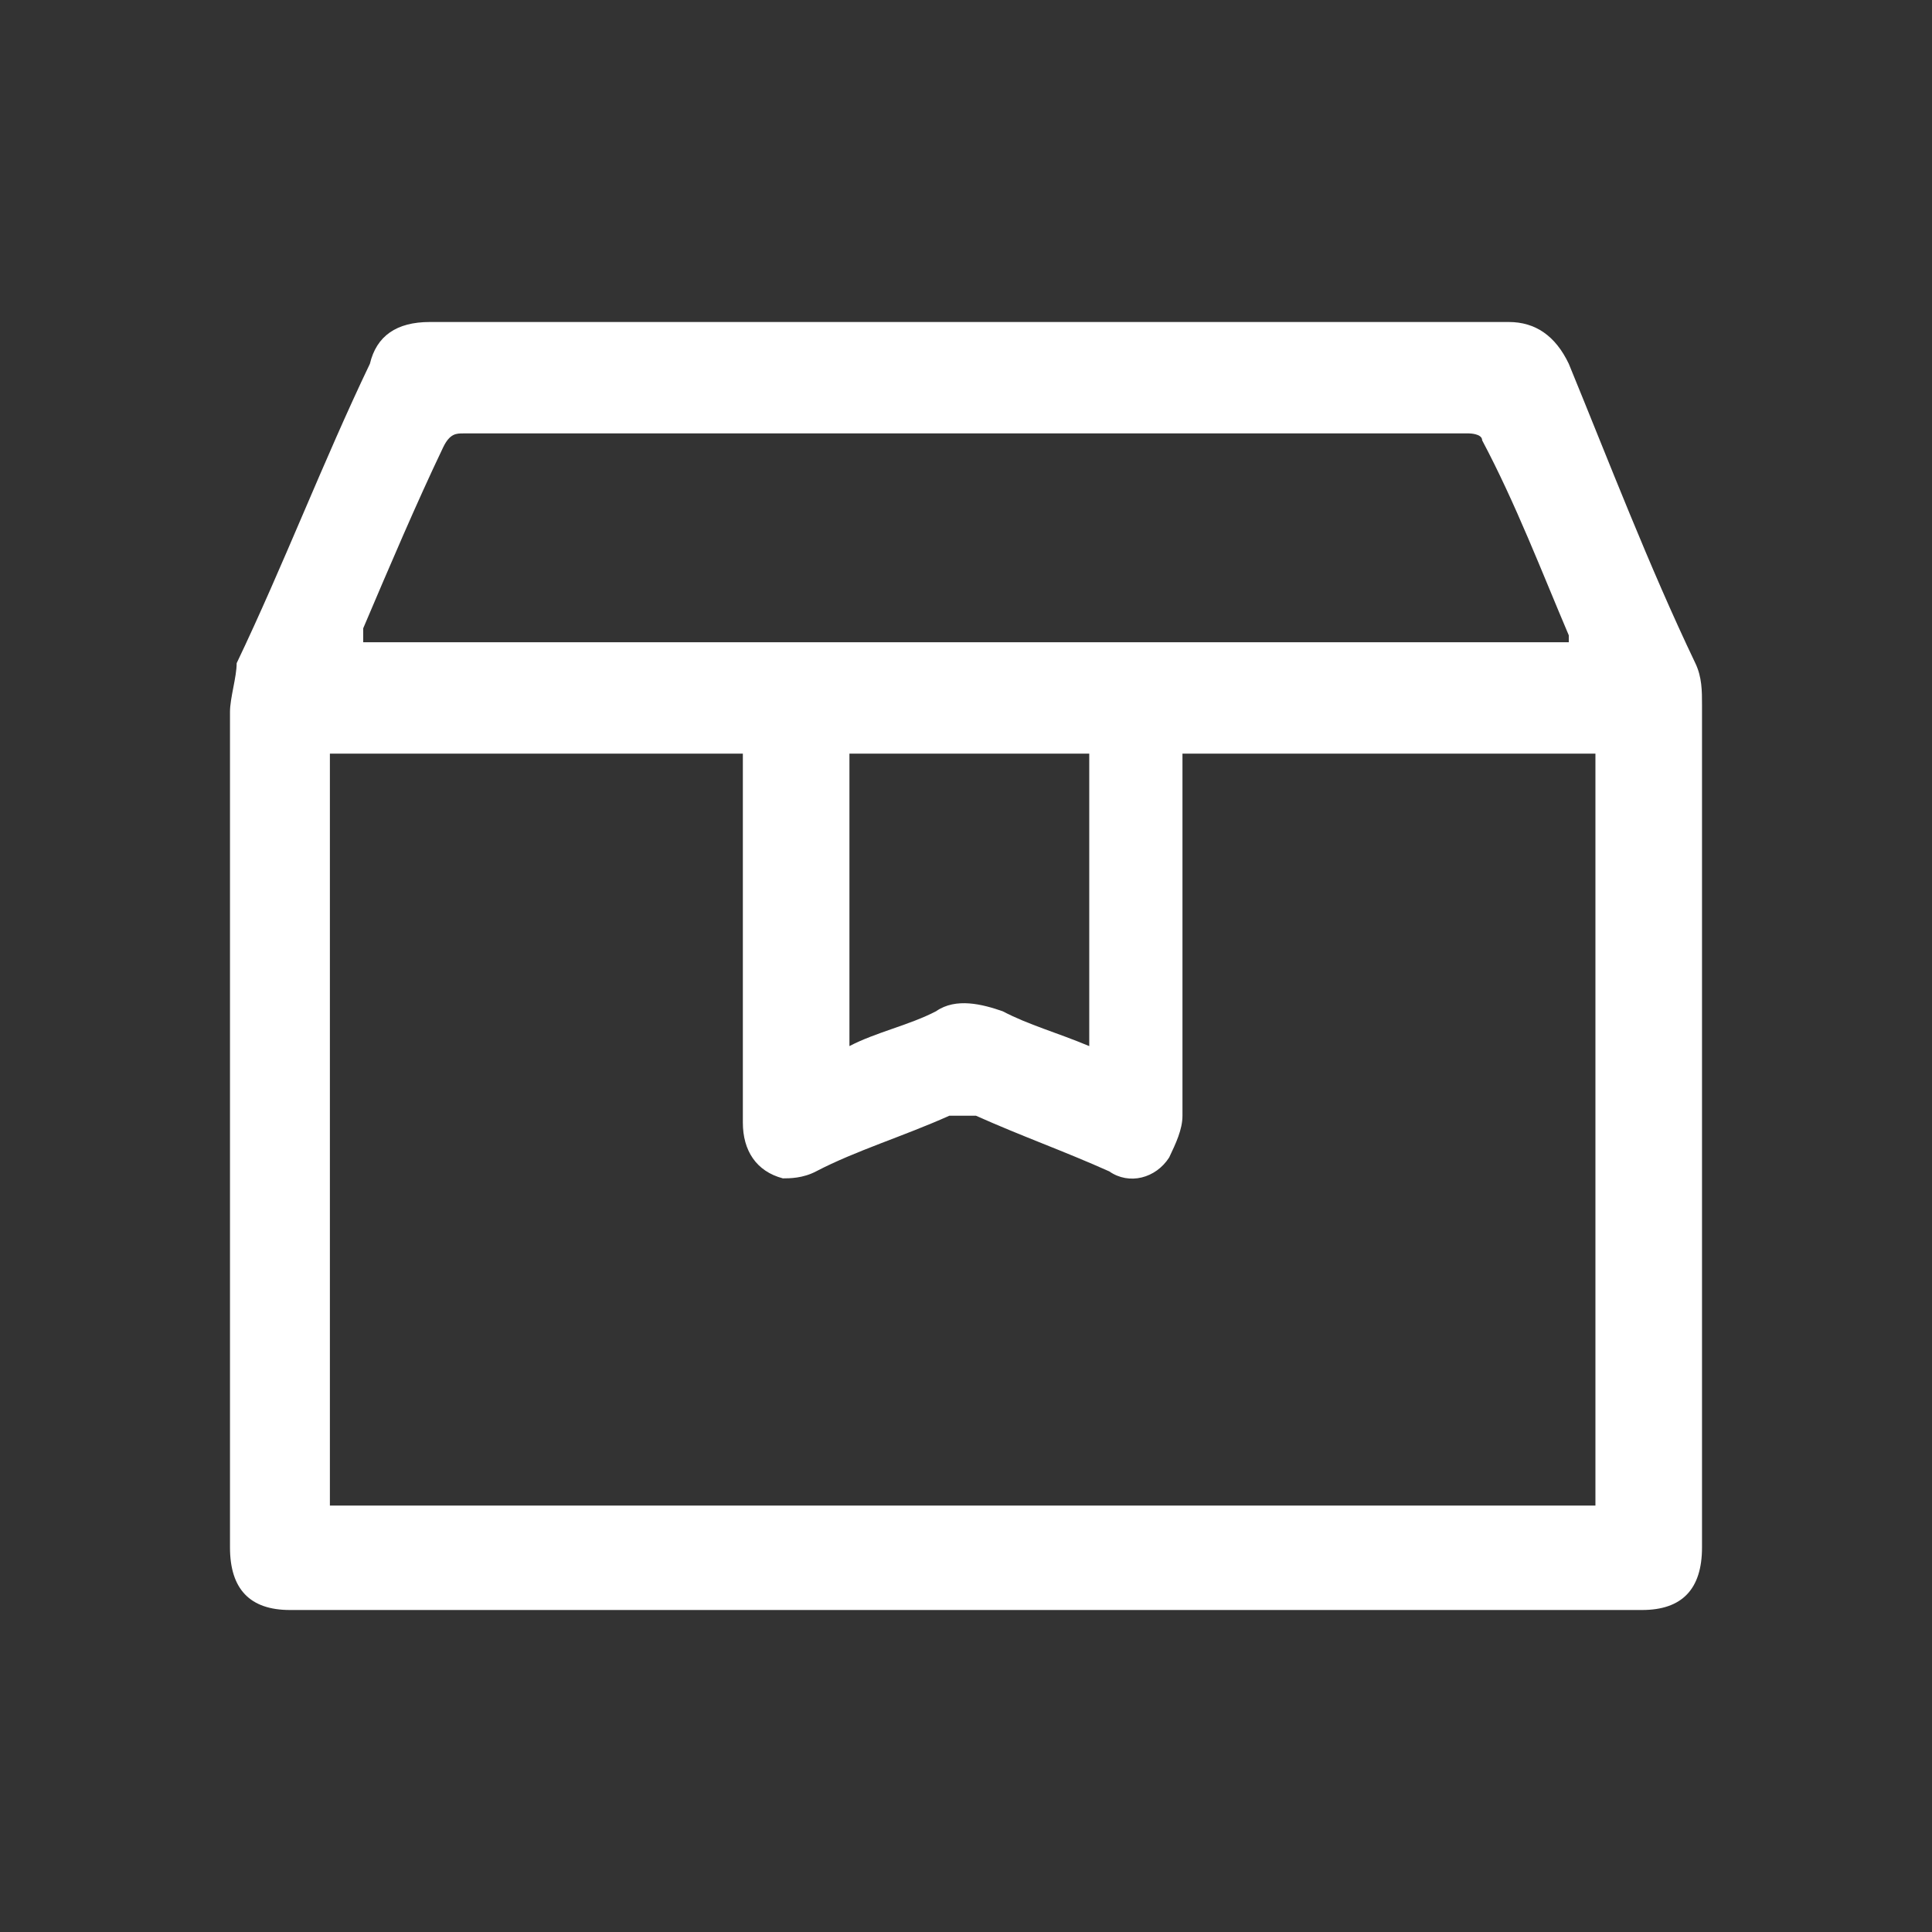 <svg width="24" height="24" viewBox="0 0 24 24" fill="none" xmlns="http://www.w3.org/2000/svg">
<rect x="0" y="0" width="24" height="24" fill="#333333" stroke="none"/>
<path d="M11.959 20C9.145 20 6.415 20 3.602 20C3.105 20 2.857 19.741 2.857 19.222C2.857 15.762 2.857 12.303 2.857 8.843C2.857 8.67 2.94 8.411 2.94 8.238C3.519 7.027 4.015 5.73 4.595 4.519C4.677 4.173 4.926 4 5.339 4C9.807 4 14.275 4 18.743 4C19.074 4 19.323 4.173 19.488 4.519C19.985 5.73 20.481 7.027 21.06 8.238C21.143 8.411 21.143 8.584 21.143 8.757C21.143 12.216 21.143 15.676 21.143 19.222C21.143 19.741 20.895 20 20.398 20C17.585 20 14.772 20 11.959 20ZM19.819 18.703C19.819 15.589 19.819 12.476 19.819 9.362C18.081 9.362 16.427 9.362 14.689 9.362C14.689 9.449 14.689 9.535 14.689 9.622C14.689 11.005 14.689 12.476 14.689 13.86C14.689 14.032 14.606 14.205 14.524 14.378C14.358 14.638 14.027 14.724 13.779 14.551C13.2 14.292 12.703 14.119 12.124 13.86C12.041 13.86 11.876 13.86 11.793 13.86C11.214 14.119 10.635 14.292 10.138 14.551C9.973 14.638 9.807 14.638 9.725 14.638C9.394 14.551 9.228 14.292 9.228 13.946C9.228 12.476 9.228 11.092 9.228 9.622C9.228 9.535 9.228 9.449 9.228 9.362C7.491 9.362 5.836 9.362 4.098 9.362C4.098 12.476 4.098 15.589 4.098 18.703C9.394 18.703 14.606 18.703 19.819 18.703ZM4.512 7.978C9.559 7.978 14.524 7.978 19.488 7.978V7.892C19.157 7.114 18.826 6.249 18.412 5.47C18.412 5.384 18.247 5.384 18.247 5.384C14.11 5.384 9.89 5.384 5.753 5.384C5.67 5.384 5.588 5.384 5.505 5.557C5.174 6.249 4.843 7.027 4.512 7.805C4.512 7.892 4.512 7.892 4.512 7.978ZM10.552 9.362C10.552 10.573 10.552 11.784 10.552 12.995C10.883 12.822 11.297 12.735 11.628 12.562C11.876 12.389 12.207 12.476 12.455 12.562C12.786 12.735 13.117 12.822 13.531 12.995C13.531 11.784 13.531 10.573 13.531 9.362C12.455 9.362 11.545 9.362 10.552 9.362Z" fill="white"/>
</svg>
